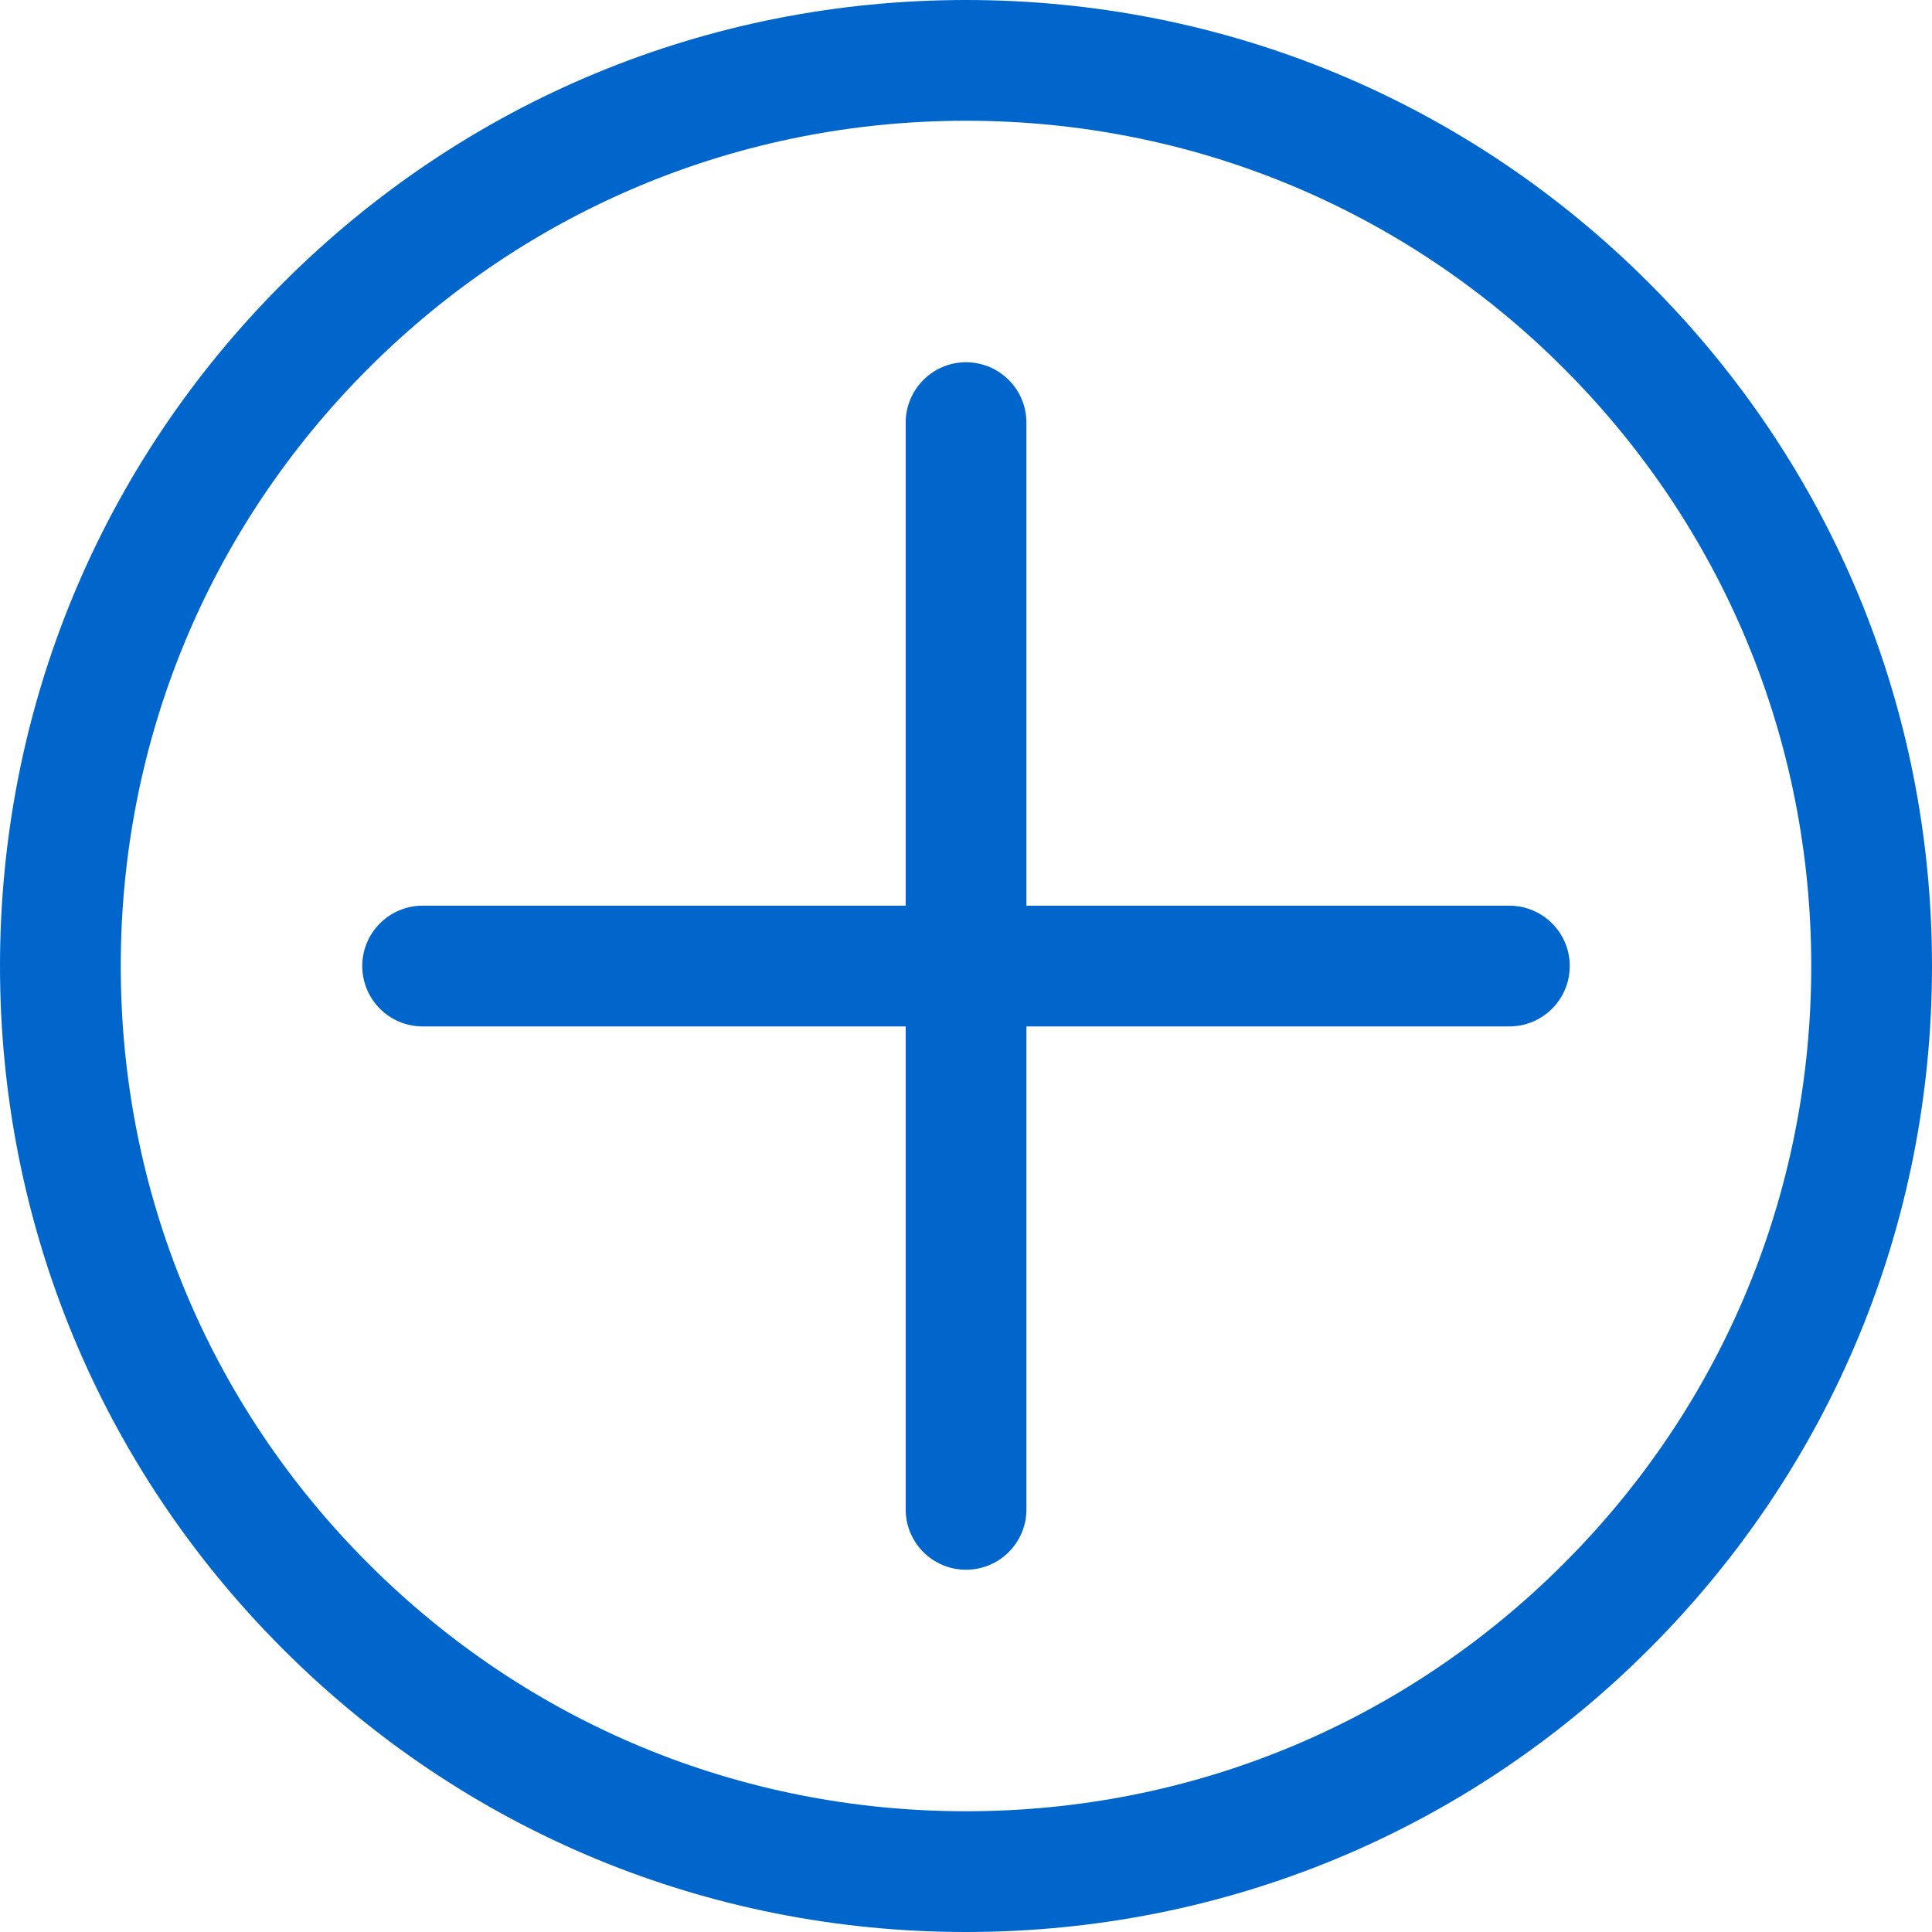 <svg width="18" height="18" viewBox="0 0 18 18" fill="none" xmlns="http://www.w3.org/2000/svg">
<path fill-rule="evenodd" clip-rule="evenodd" d="M14.625 9C14.625 9.311 14.373 9.563 14.062 9.563H9.563V14.063C9.563 14.373 9.311 14.625 9 14.625C8.69 14.625 8.438 14.373 8.438 14.063V9.563H3.938C3.627 9.563 3.375 9.311 3.375 9C3.375 8.69 3.627 8.438 3.938 8.438H8.438V3.938C8.438 3.627 8.69 3.375 9 3.375C9.311 3.375 9.563 3.627 9.563 3.938V8.438H14.062C14.373 8.438 14.625 8.69 14.625 9ZM14.569 14.568C13.081 16.056 11.104 16.875 9 16.875C6.897 16.875 4.919 16.056 3.432 14.568C1.944 13.081 1.125 11.104 1.125 9C1.125 6.897 1.944 4.92 3.432 3.432C4.919 1.945 6.897 1.125 9 1.125C11.104 1.125 13.081 1.945 14.569 3.432C16.056 4.92 16.875 6.897 16.875 9C16.875 11.104 16.056 13.081 14.569 14.568ZM15.364 2.637C13.664 0.937 11.404 0 9 0C6.596 0 4.336 0.937 2.636 2.637C0.936 4.336 0 6.596 0 9C0 11.404 0.936 13.664 2.636 15.364C4.336 17.064 6.596 18 9 18C11.404 18 13.664 17.064 15.364 15.364C17.064 13.664 18 11.404 18 9C18 6.596 17.064 4.336 15.364 2.637Z" fill="#0066CC"/>
</svg>
